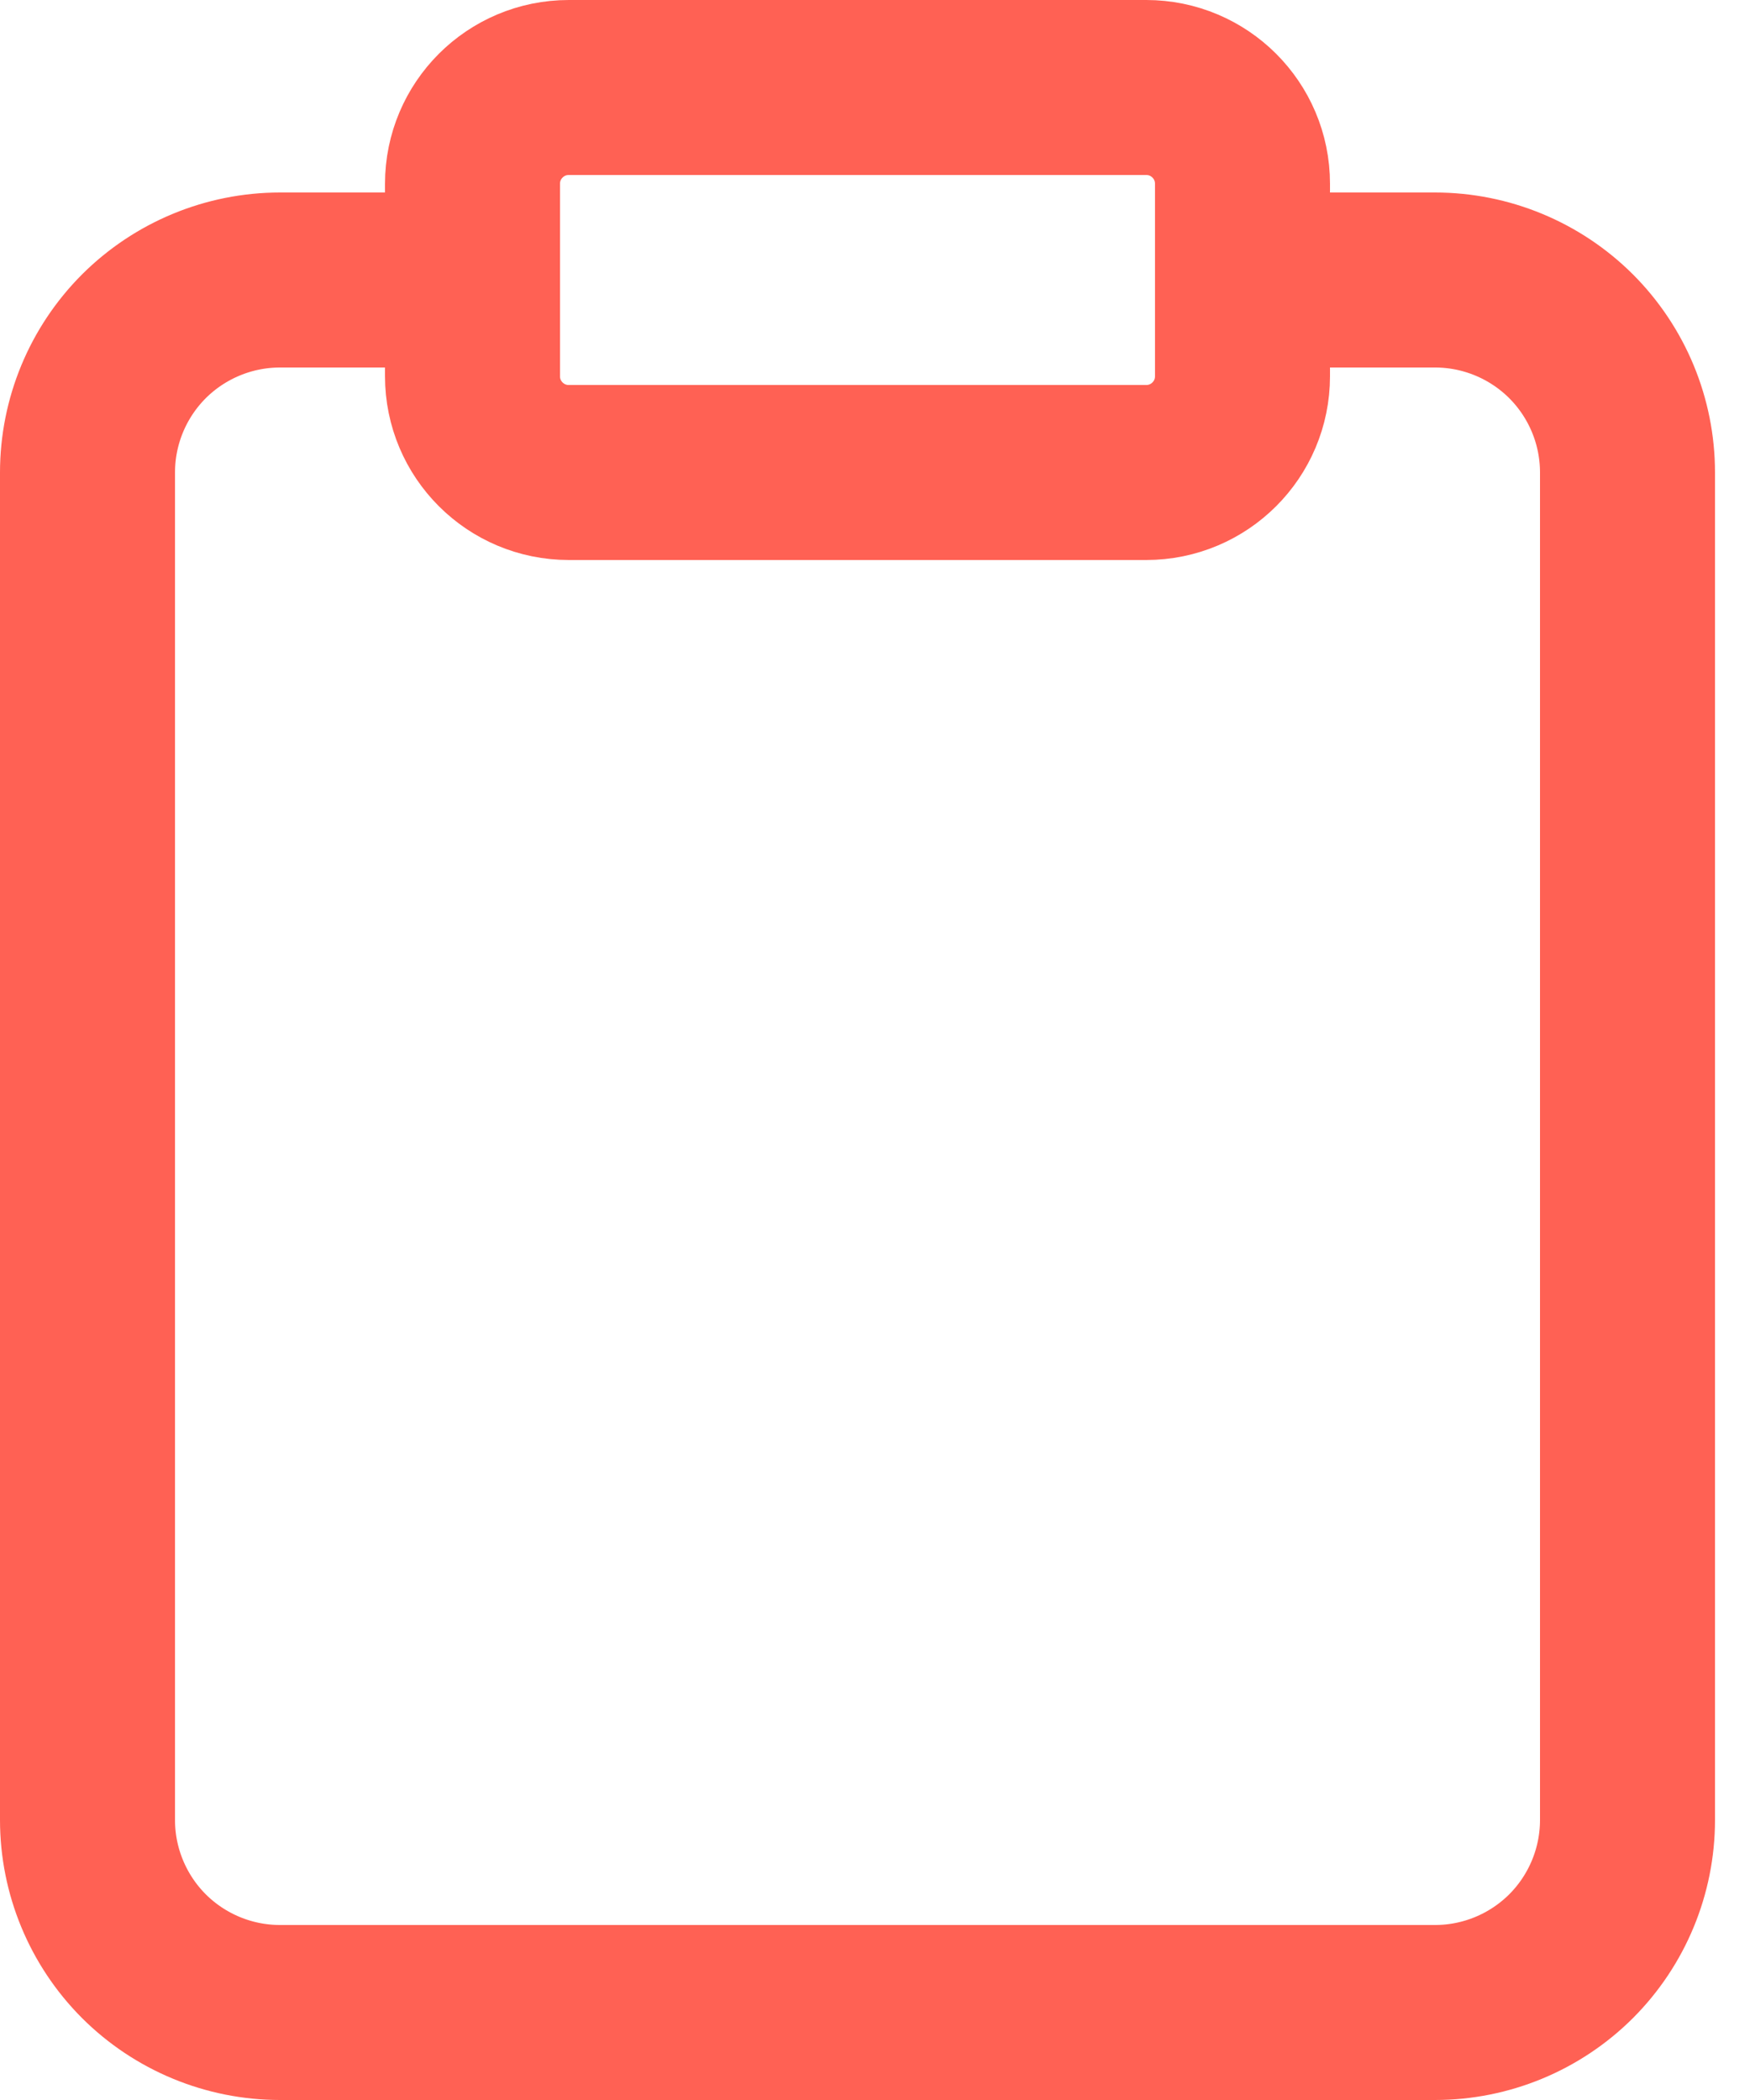 <svg width="20" height="24" viewBox="0 0 20 24" fill="none" xmlns="http://www.w3.org/2000/svg">
<path d="M14.2 3.2H16.4C16.983 3.2 17.543 3.432 17.956 3.844C18.368 4.257 18.6 4.816 18.6 5.4V20.8C18.6 21.383 18.368 21.943 17.956 22.356C17.543 22.768 16.983 23 16.4 23H3.2C2.617 23 2.057 22.768 1.644 22.356C1.232 21.943 1 21.383 1 20.8V5.4C1 4.816 1.232 4.257 1.644 3.844C2.057 3.432 2.617 3.2 3.2 3.2H5.4" stroke="#FF6154" stroke-width="2" stroke-linecap="round" stroke-linejoin="round"/>
<path d="M13.1 1H6.5C5.893 1 5.4 1.492 5.4 2.1V4.3C5.4 4.908 5.893 5.4 6.5 5.4H13.1C13.707 5.4 14.2 4.908 14.2 4.3V2.1C14.2 1.492 13.707 1 13.1 1Z" stroke="#FF6154" stroke-width="2" stroke-linecap="round" stroke-linejoin="round"/>
</svg>
